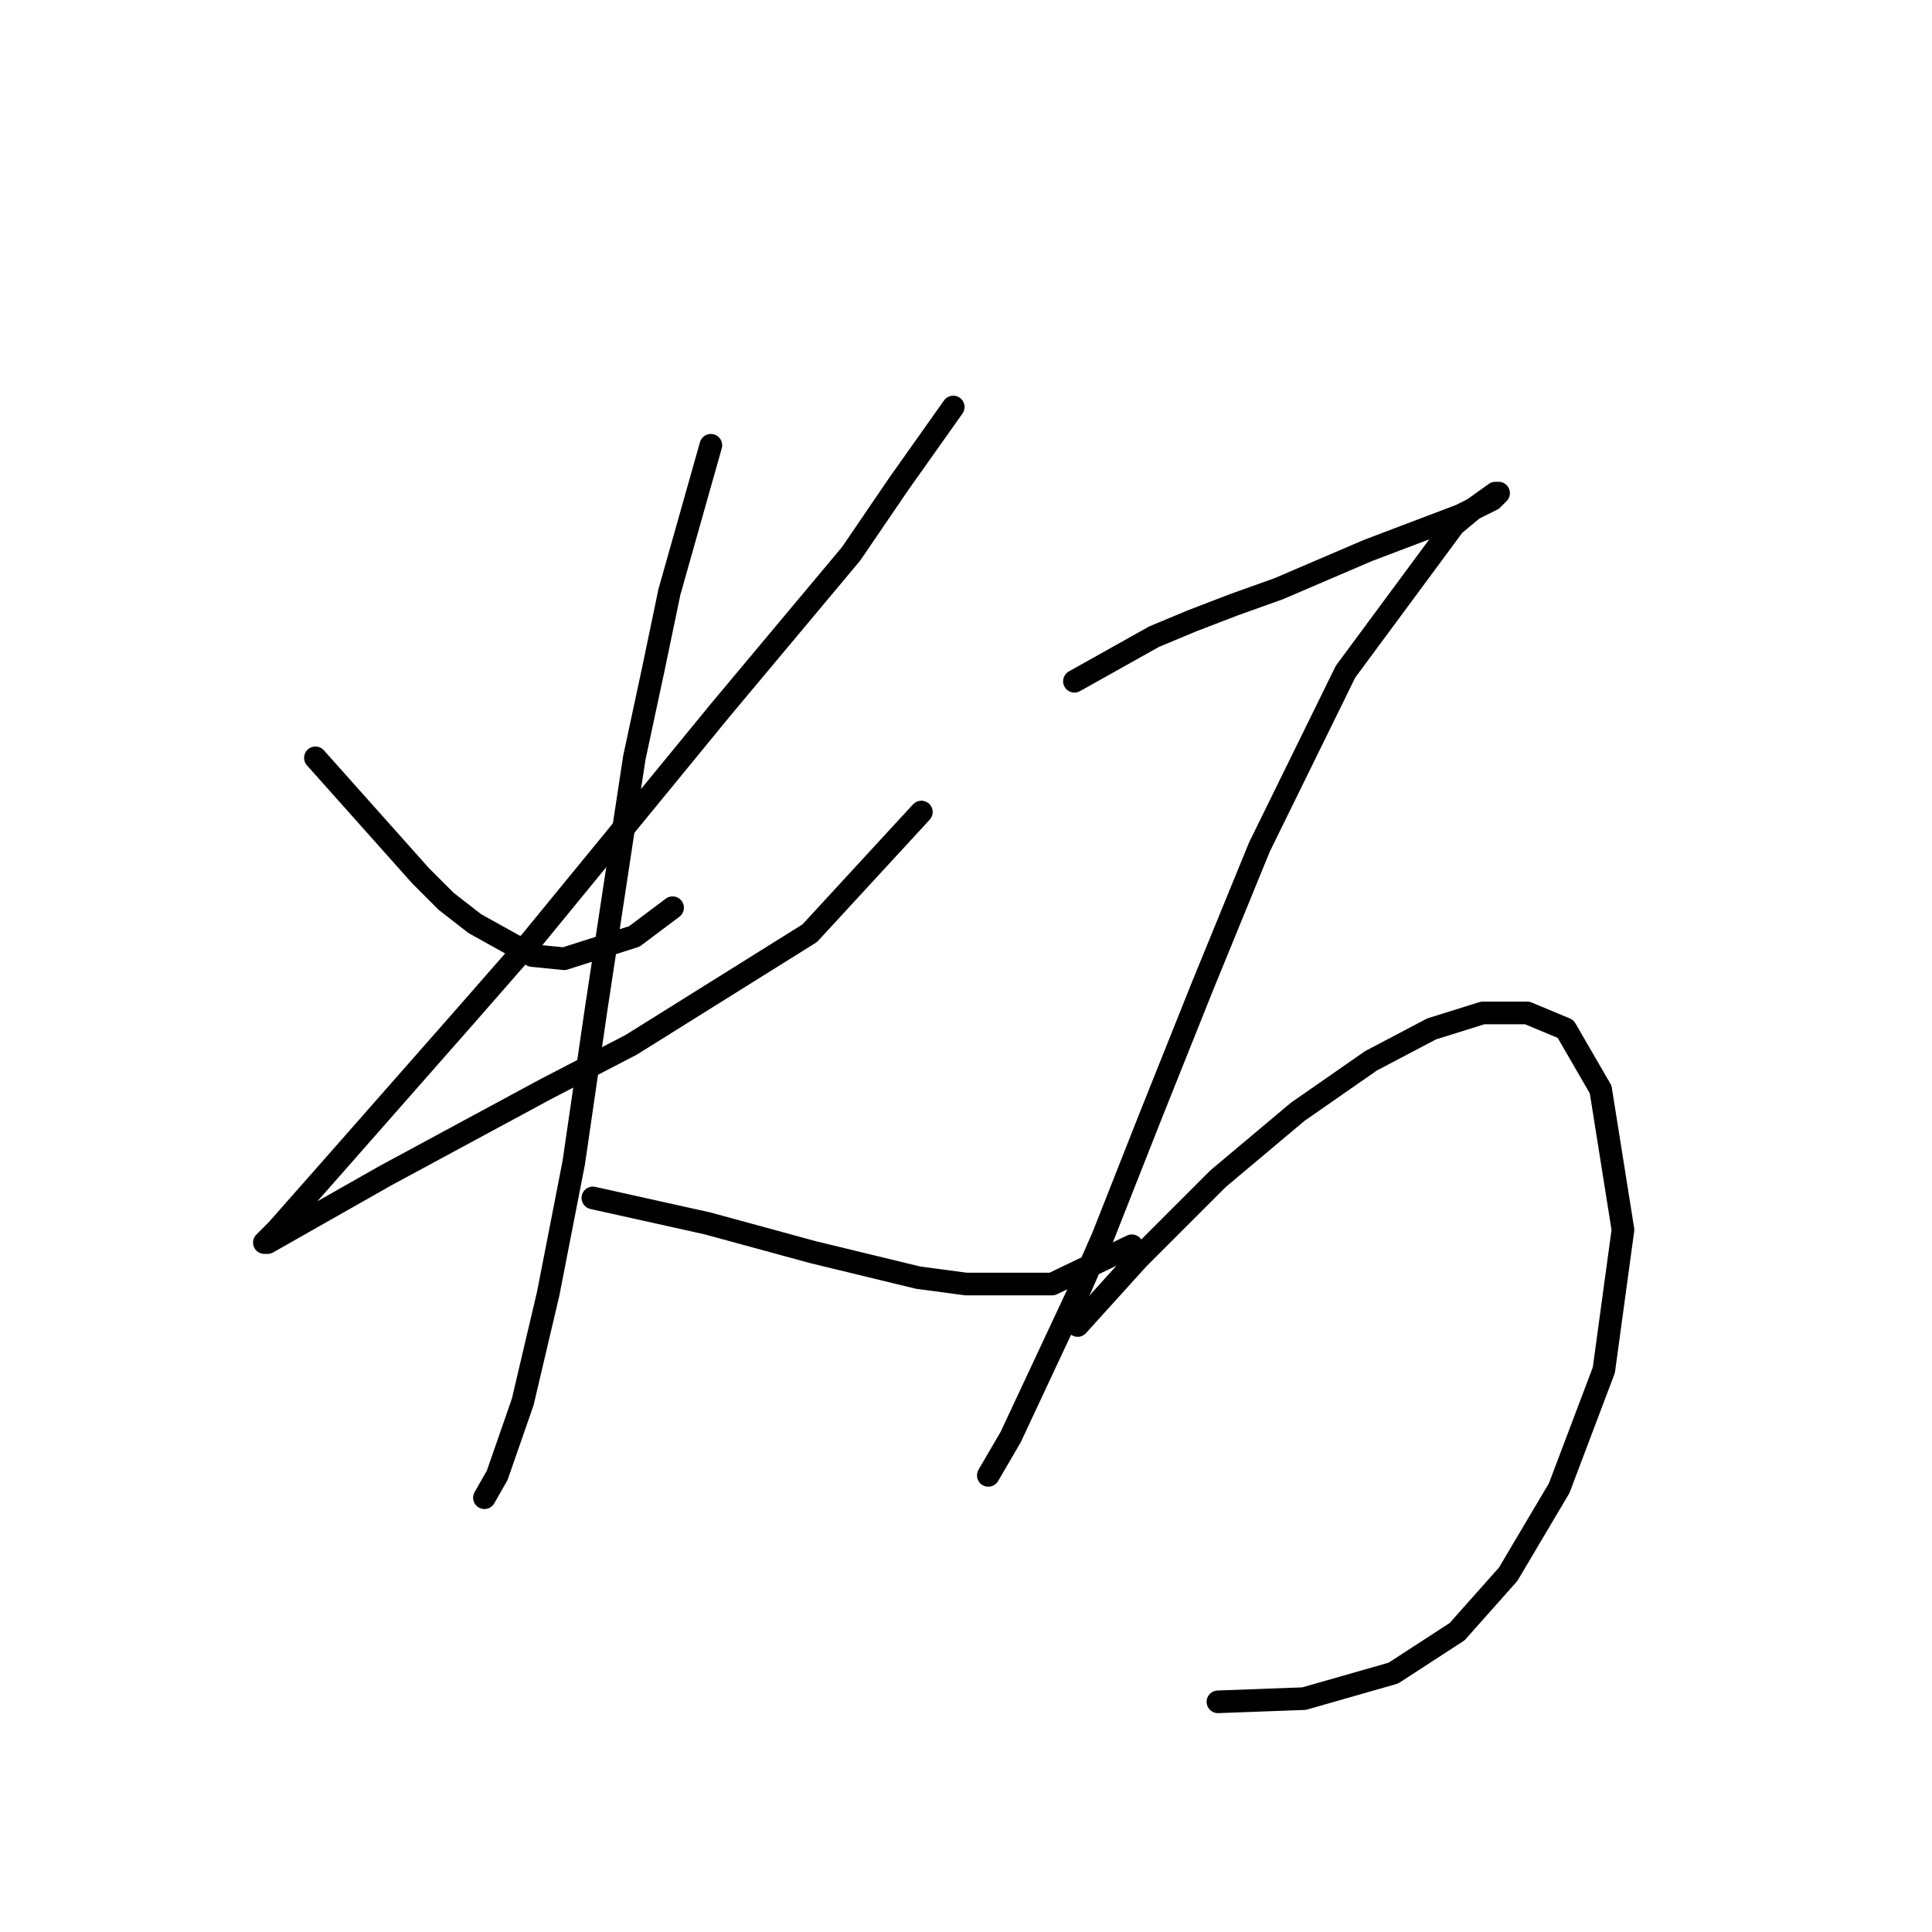 <?xml version="1.0" standalone="no"?>
    <svg width="256" height="256" xmlns="http://www.w3.org/2000/svg" version="1.1">
    <polyline stroke="black" stroke-width="3" stroke-linecap="round" fill="transparent" stroke-linejoin="round" points="41.792 100.415 55.737 116.05 59.118 119.431 62.921 122.389 70.528 126.615 74.754 127.038 84.05 124.08 89.122 120.276 89.122 120.276 " />
        <polyline stroke="black" stroke-width="3" stroke-linecap="round" fill="transparent" stroke-linejoin="round" points="126.309 53.93 119.125 64.072 112.786 73.369 95.46 94.076 70.528 124.502 61.653 134.644 43.06 155.773 36.721 162.957 35.031 164.648 35.453 164.648 51.089 155.773 72.218 144.364 83.628 138.447 107.293 123.657 122.083 107.599 122.083 107.599 " />
        <polyline stroke="black" stroke-width="3" stroke-linecap="round" fill="transparent" stroke-linejoin="round" points="94.192 59.001 88.699 78.44 86.586 88.582 84.05 100.415 78.979 133.799 76.021 154.083 72.641 171.409 69.26 185.777 65.879 195.496 64.189 198.455 64.189 198.455 " />
        <polyline stroke="black" stroke-width="3" stroke-linecap="round" fill="transparent" stroke-linejoin="round" points="78.557 158.732 93.77 162.112 107.715 165.915 121.661 169.296 127.999 170.141 139.409 170.141 149.974 165.07 149.974 165.07 " />
        <polyline stroke="black" stroke-width="3" stroke-linecap="round" fill="transparent" stroke-linejoin="round" points="142.367 90.273 152.932 84.357 158.003 82.244 163.496 80.131 169.413 78.018 181.245 72.947 193.5 68.298 197.726 66.185 198.571 65.34 198.148 65.34 195.19 67.453 192.655 69.566 178.287 89.005 166.877 112.247 159.271 130.841 152.509 147.744 146.171 163.803 143.212 170.564 133.915 190.425 130.957 195.496 130.957 195.496 " />
        <polyline stroke="black" stroke-width="3" stroke-linecap="round" fill="transparent" stroke-linejoin="round" points="142.79 175.635 150.819 166.761 161.384 156.196 171.948 147.322 181.668 140.56 189.697 136.335 196.458 134.222 202.374 134.222 207.445 136.335 212.094 144.364 215.052 162.957 212.516 181.551 206.6 197.187 199.839 208.597 193.077 216.203 184.626 221.697 172.793 225.077 161.384 225.5 161.384 225.5 " />
        </svg>